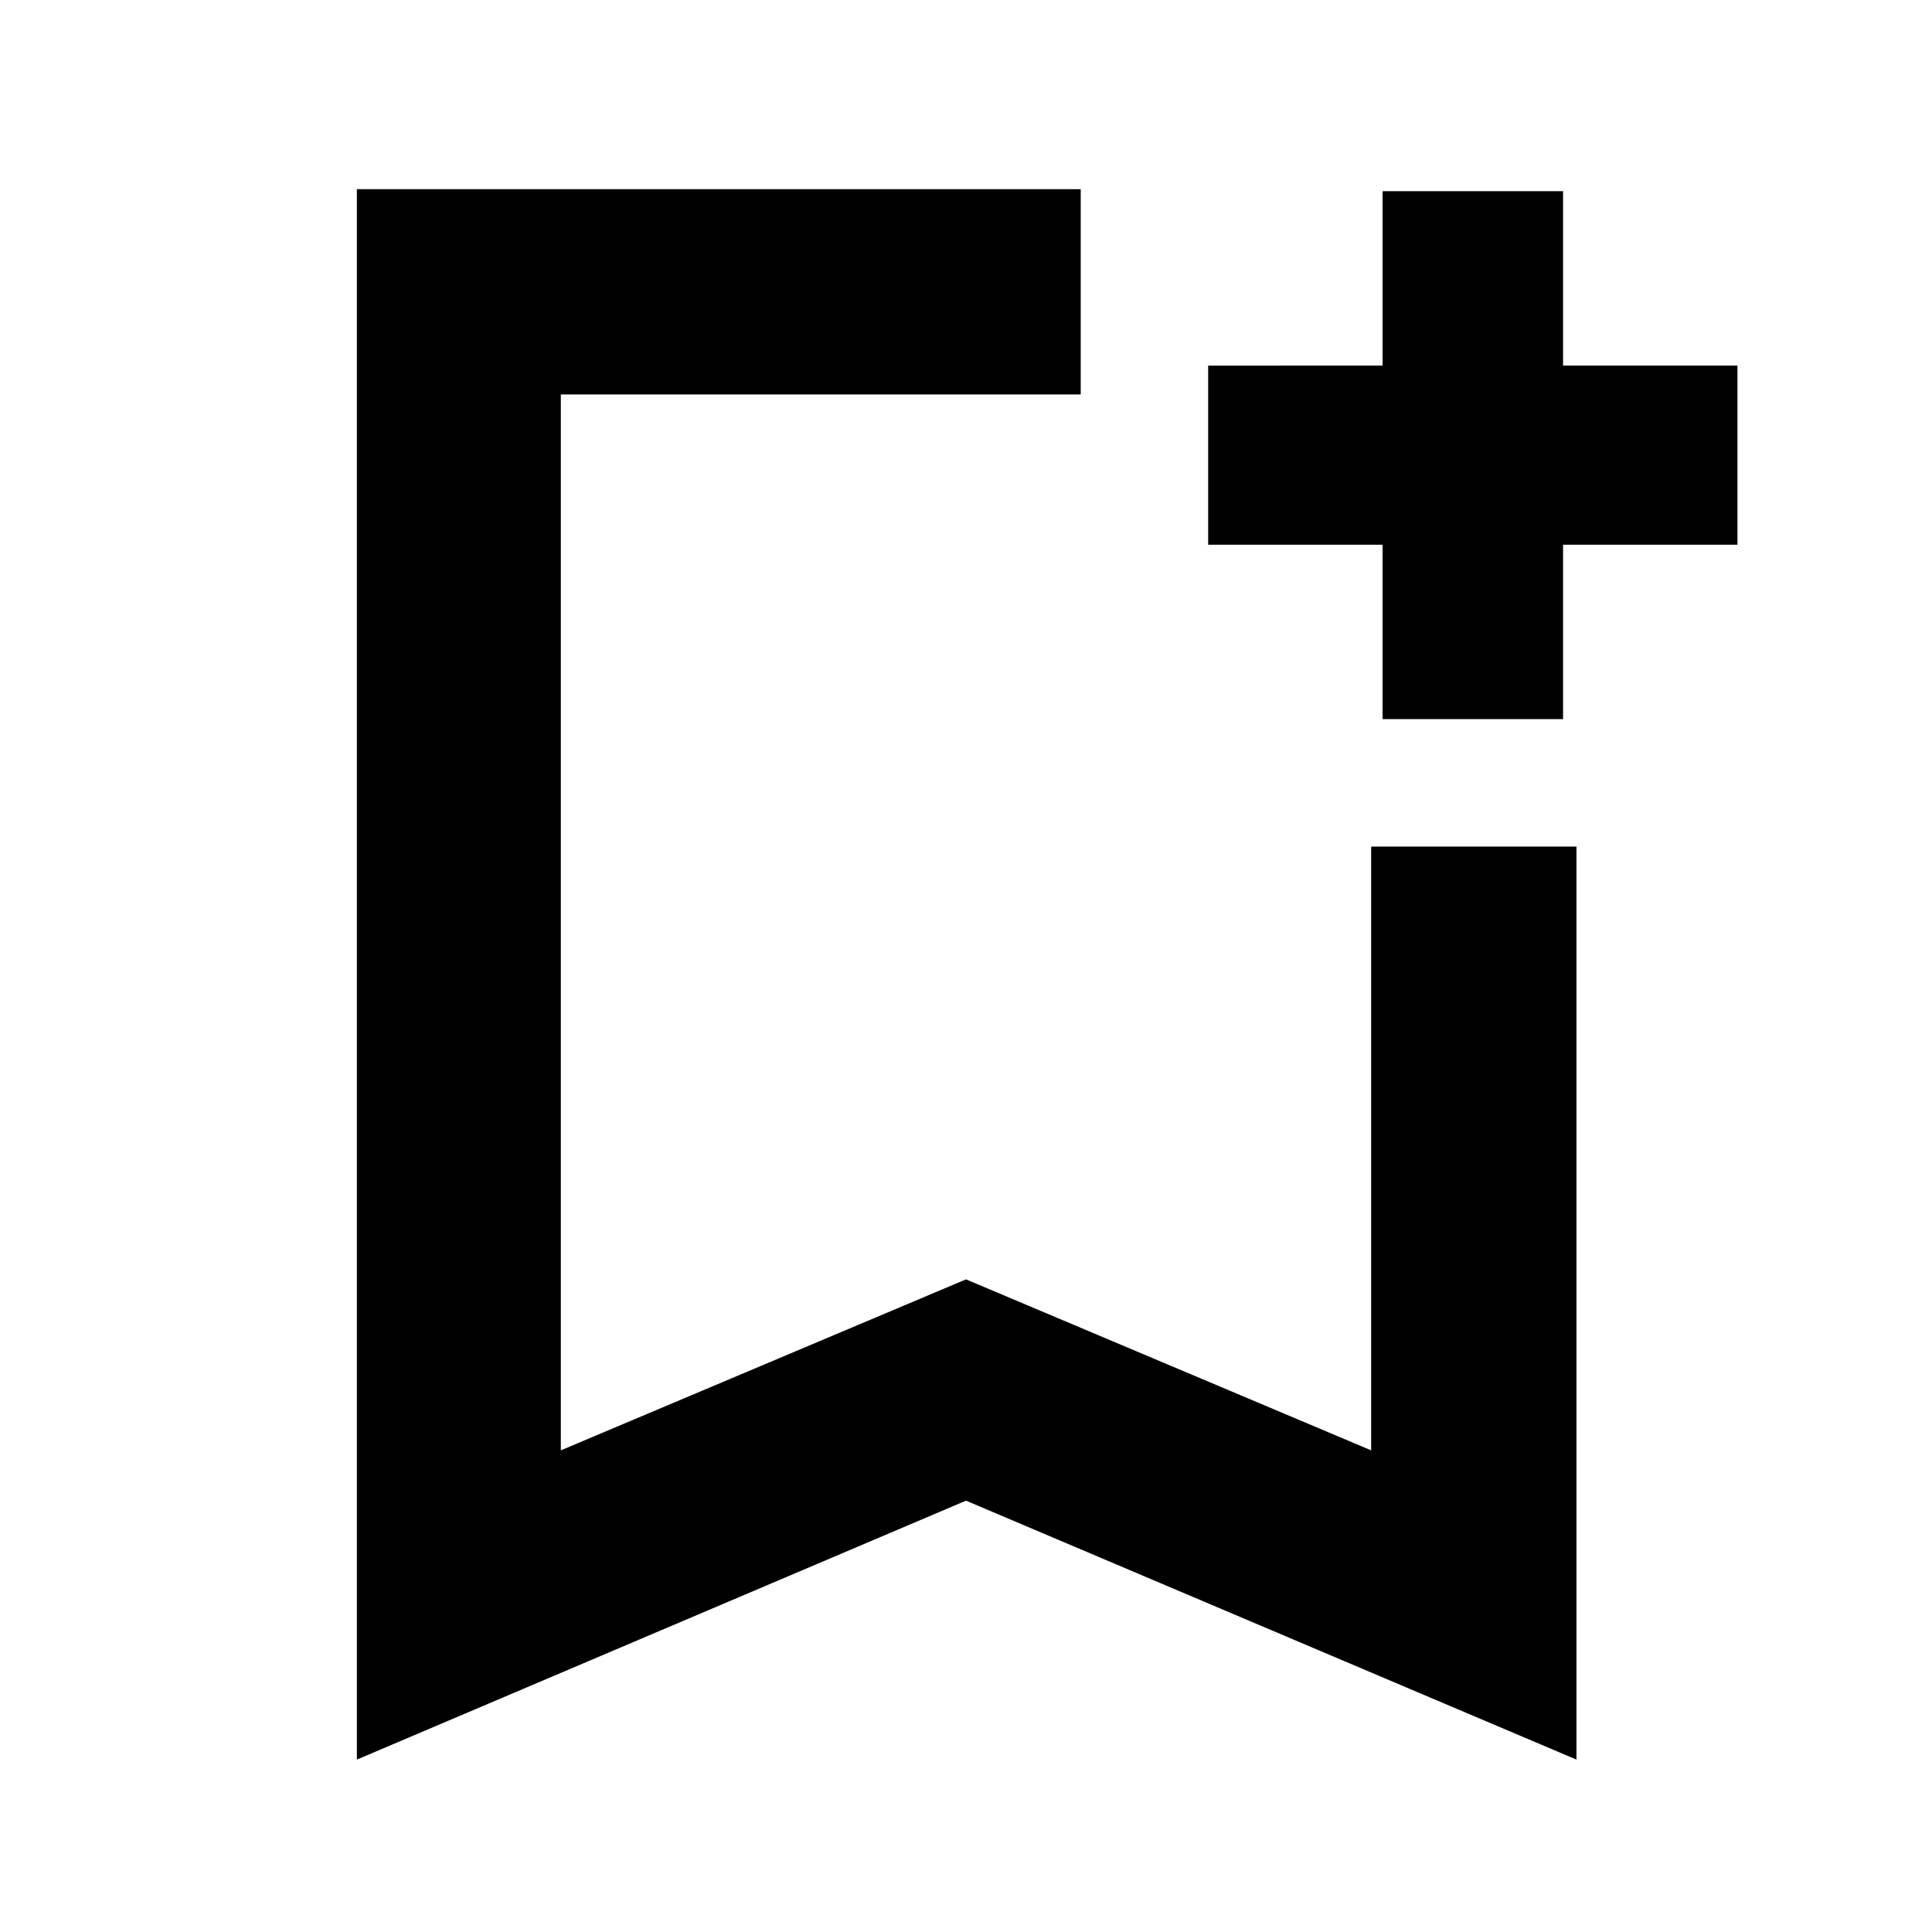 <svg xmlns="http://www.w3.org/2000/svg" height="40" viewBox="0 -960 960 960" width="40"><path d="M480-214.33 177.33-85.67V-866H537v102H278.67v524.67L480-324.29l201.33 84.96v-300h102v453.66L480-214.33ZM278.67-764H537 278.67ZM687-602.67v-86.66h-86.67v-89H687V-865h89.67v86.67h86.66v89h-86.66v86.66H687Z"/></svg>